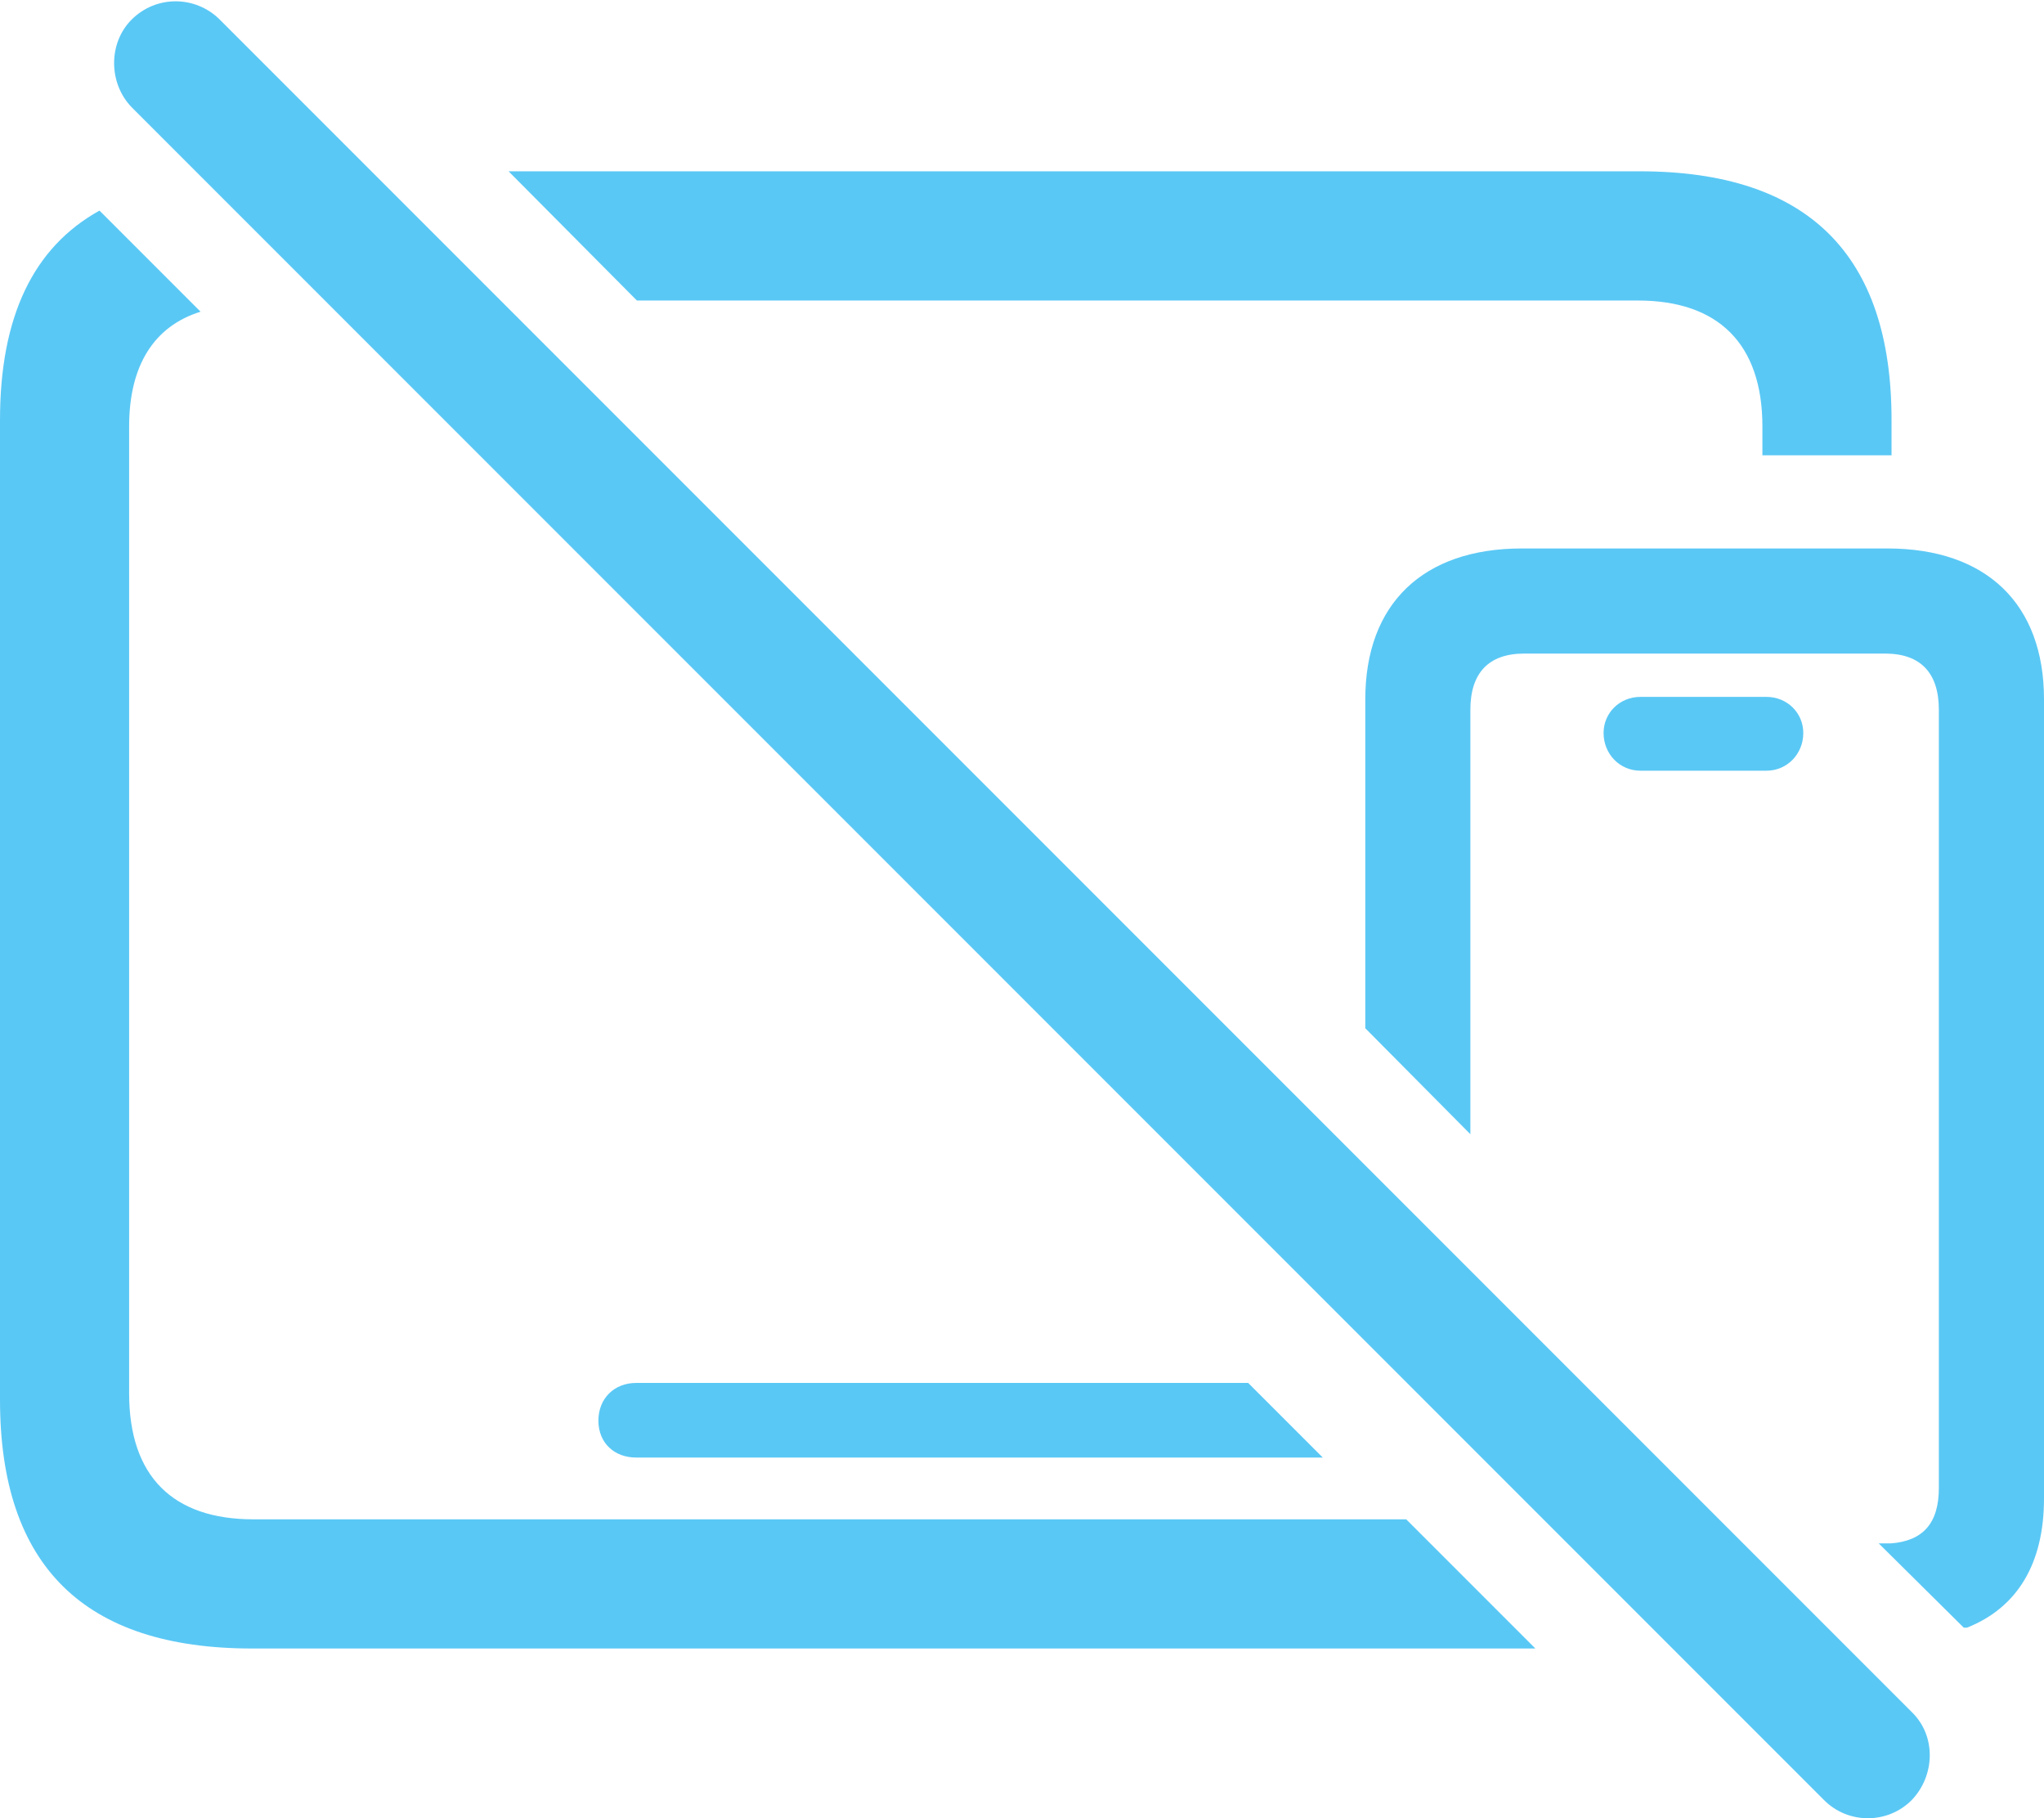 <?xml version="1.0" encoding="UTF-8"?>
<!--Generator: Apple Native CoreSVG 175.5-->
<!DOCTYPE svg
PUBLIC "-//W3C//DTD SVG 1.1//EN"
       "http://www.w3.org/Graphics/SVG/1.1/DTD/svg11.dtd">
<svg version="1.1" xmlns="http://www.w3.org/2000/svg" xmlns:xlink="http://www.w3.org/1999/xlink" width="31.104" height="27.661">
 <g>
  <rect height="27.661" opacity="0" width="31.104" x="0" y="0"/>
  <path d="M3.833 25.079L23.364 25.079L21.399 23.114L3.857 23.114C2.637 23.114 1.965 22.467 1.965 21.198L1.965 6.488C1.965 5.56 2.344 4.962 3.052 4.742L1.514 3.204C0.5 3.766 0 4.828 0 6.39L0 21.295C0 23.822 1.282 25.079 3.833 25.079ZM9.692 4.572L24.927 4.572C26.135 4.572 26.819 5.219 26.819 6.488L26.819 6.927C27.527 6.927 28.149 6.927 28.784 6.927L28.784 6.39C28.784 3.876 27.515 2.606 24.951 2.606L7.739 2.606ZM9.68 22.174L20.129 22.174L18.994 21.039L9.68 21.039C9.351 21.039 9.106 21.271 9.106 21.613C9.106 21.954 9.351 22.174 9.68 22.174ZM20.776 15.643L22.375 17.255L22.375 10.797C22.375 10.236 22.656 9.943 23.193 9.943L28.686 9.943C29.224 9.943 29.504 10.236 29.504 10.797L29.504 22.638C29.504 23.175 29.26 23.444 28.772 23.48L28.589 23.48L29.883 24.762L29.932 24.762C30.701 24.457 31.104 23.785 31.104 22.797L31.104 10.638C31.104 9.186 30.225 8.344 28.723 8.344L23.157 8.344C21.655 8.344 20.776 9.186 20.776 10.638ZM24.963 11.725L26.88 11.725C27.197 11.725 27.441 11.469 27.441 11.151C27.441 10.846 27.197 10.602 26.88 10.602L24.963 10.602C24.646 10.602 24.402 10.846 24.402 11.151C24.402 11.469 24.646 11.725 24.963 11.725ZM27.759 27.387C28.125 27.753 28.723 27.753 29.089 27.387C29.443 27.02 29.468 26.422 29.102 26.056L3.345 0.299C2.979-0.067 2.38-0.079 2.002 0.299C1.648 0.653 1.648 1.263 2.002 1.63Z" fill="#5ac8f5"/>
 </g>
</svg>
